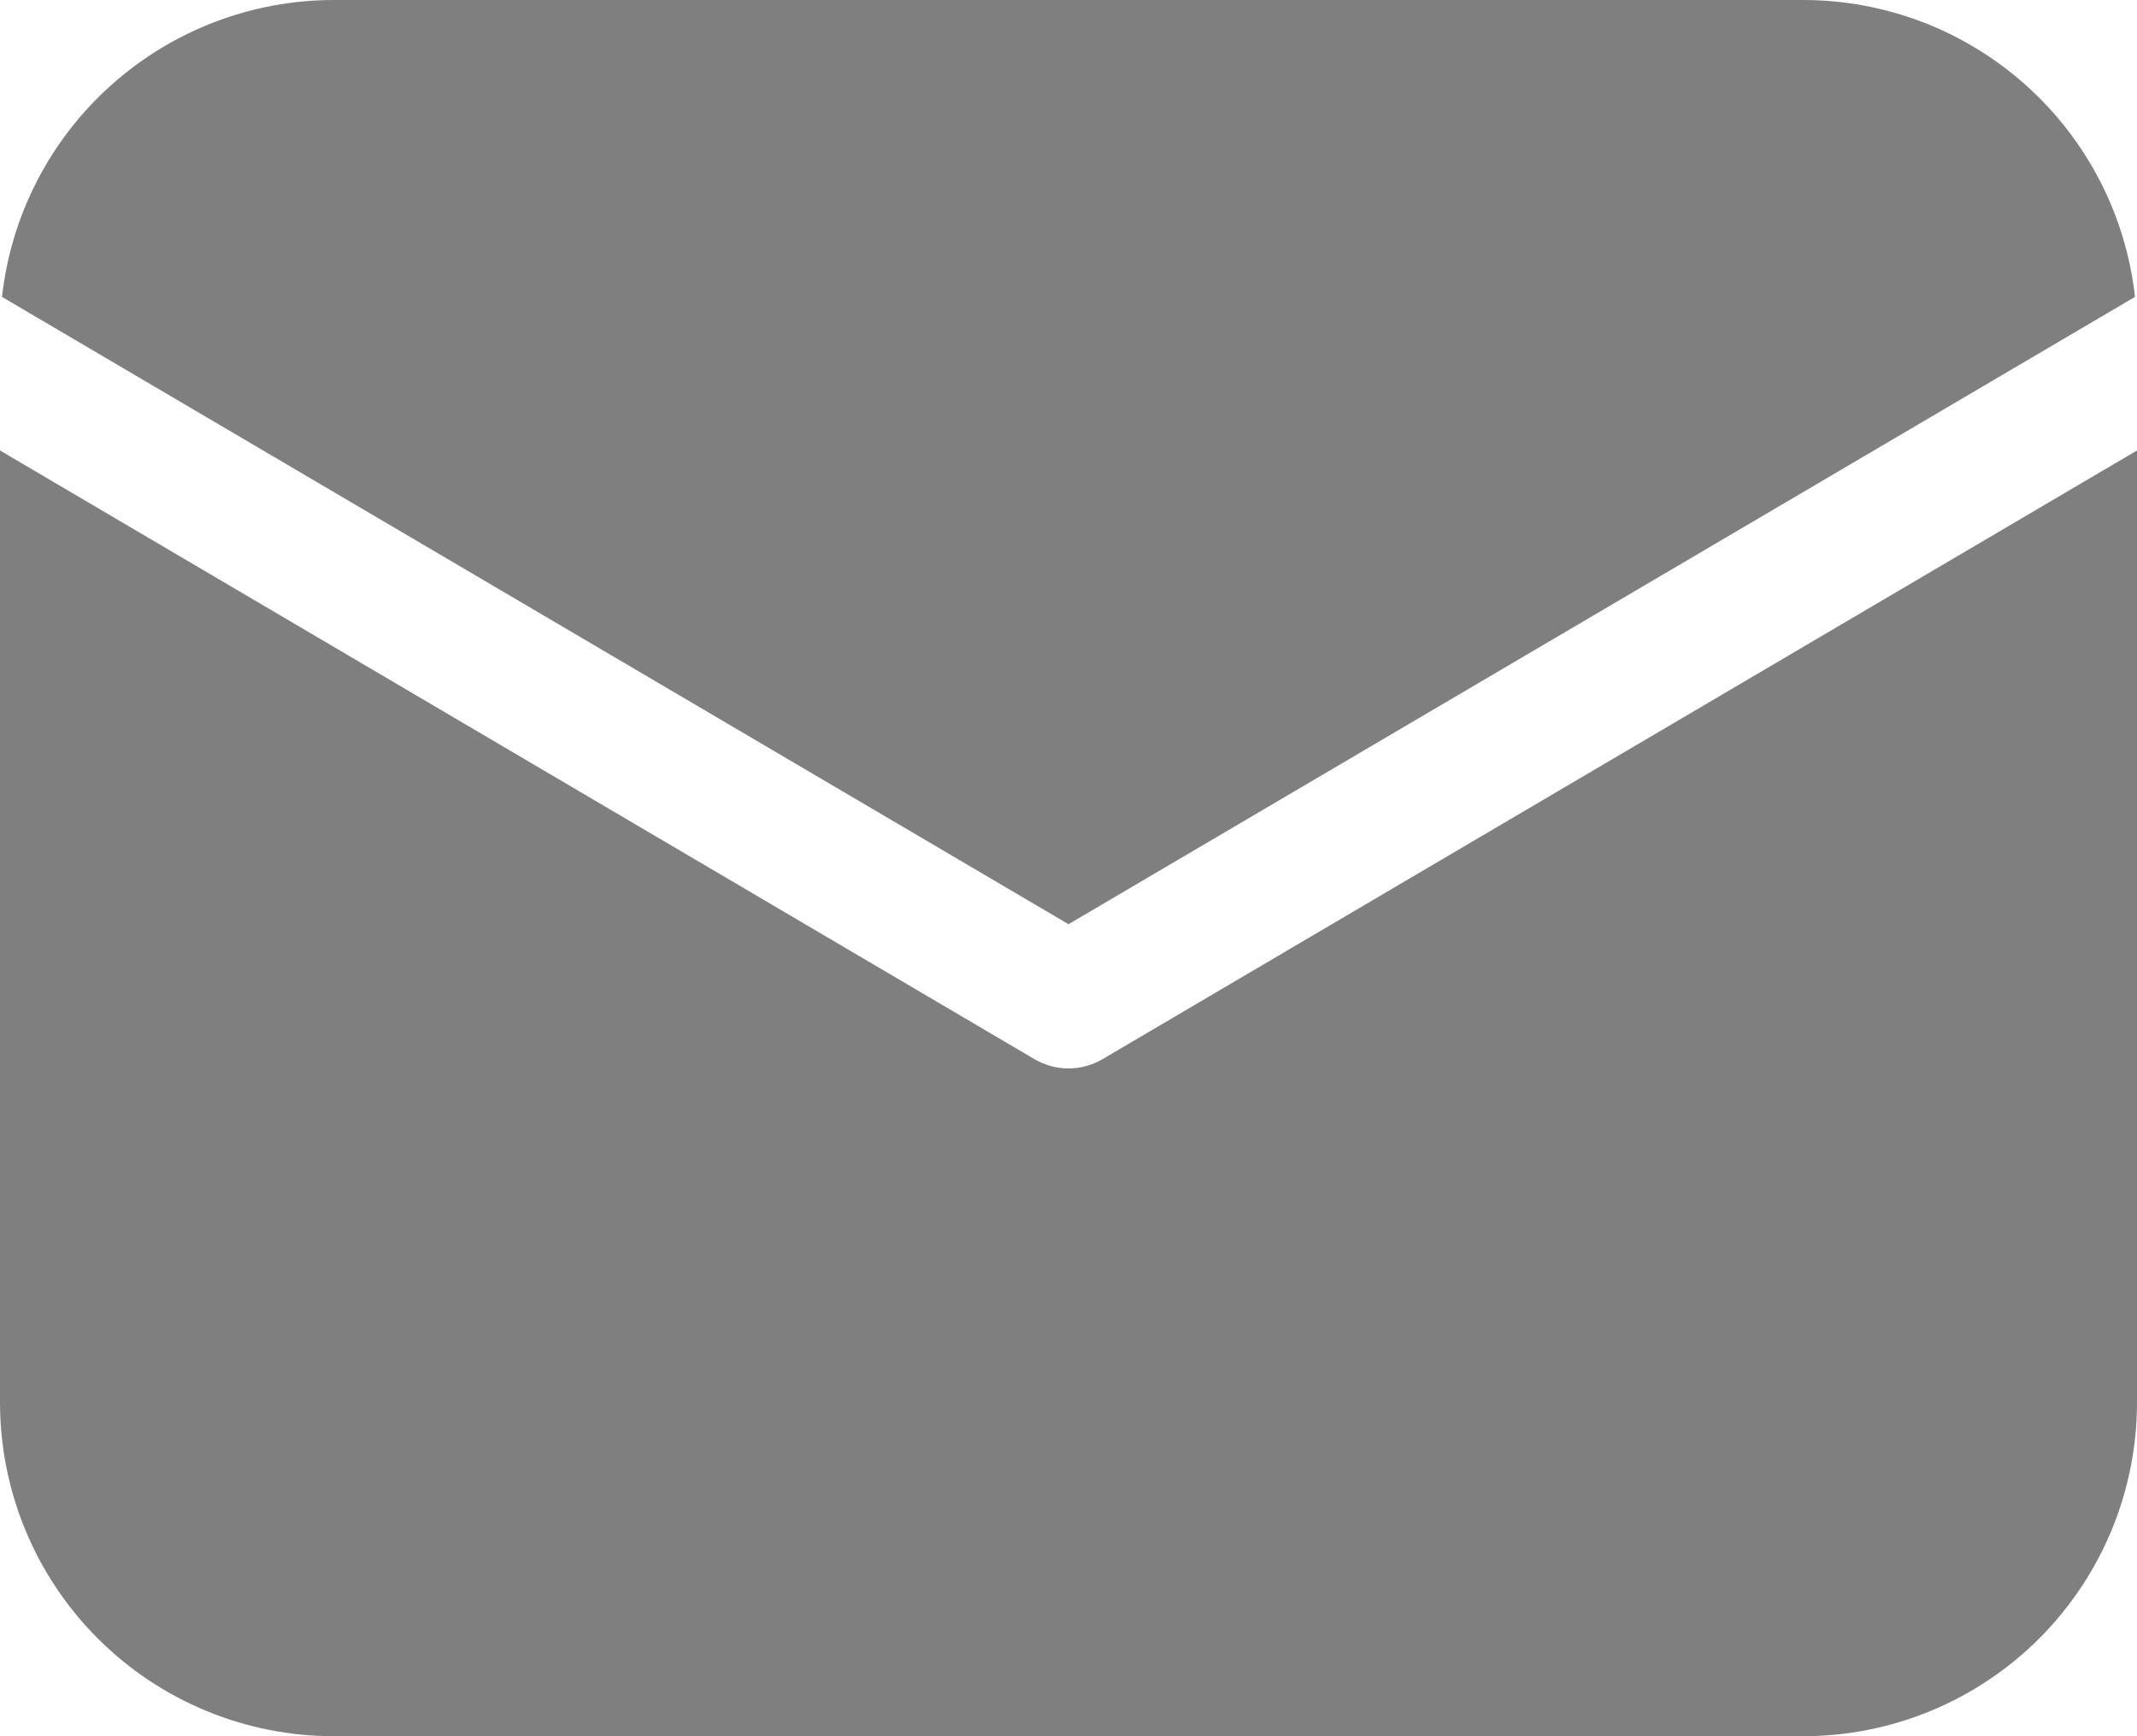 <svg width="16" height="13" viewBox="0 0 16 13" fill="none" xmlns="http://www.w3.org/2000/svg">
<path d="M16 3.373V10.5C16 11.163 15.737 11.799 15.268 12.268C14.799 12.737 14.163 13 13.5 13H2.5C1.837 13 1.201 12.737 0.732 12.268C0.263 11.799 0 11.163 0 10.5V3.373L7.746 7.931C7.823 7.976 7.911 8 8 8C8.089 8 8.177 7.976 8.254 7.931L16 3.373ZM13.5 3.09527e-08C14.115 -9.6716e-05 14.709 0.227 15.167 0.637C15.626 1.047 15.917 1.612 15.985 2.223L8 6.92L0.015 2.223C0.083 1.612 0.374 1.047 0.833 0.637C1.291 0.227 1.885 -9.6716e-05 2.5 3.09527e-08H13.5Z" fill="black" fill-opacity="0.5"/>
</svg>
